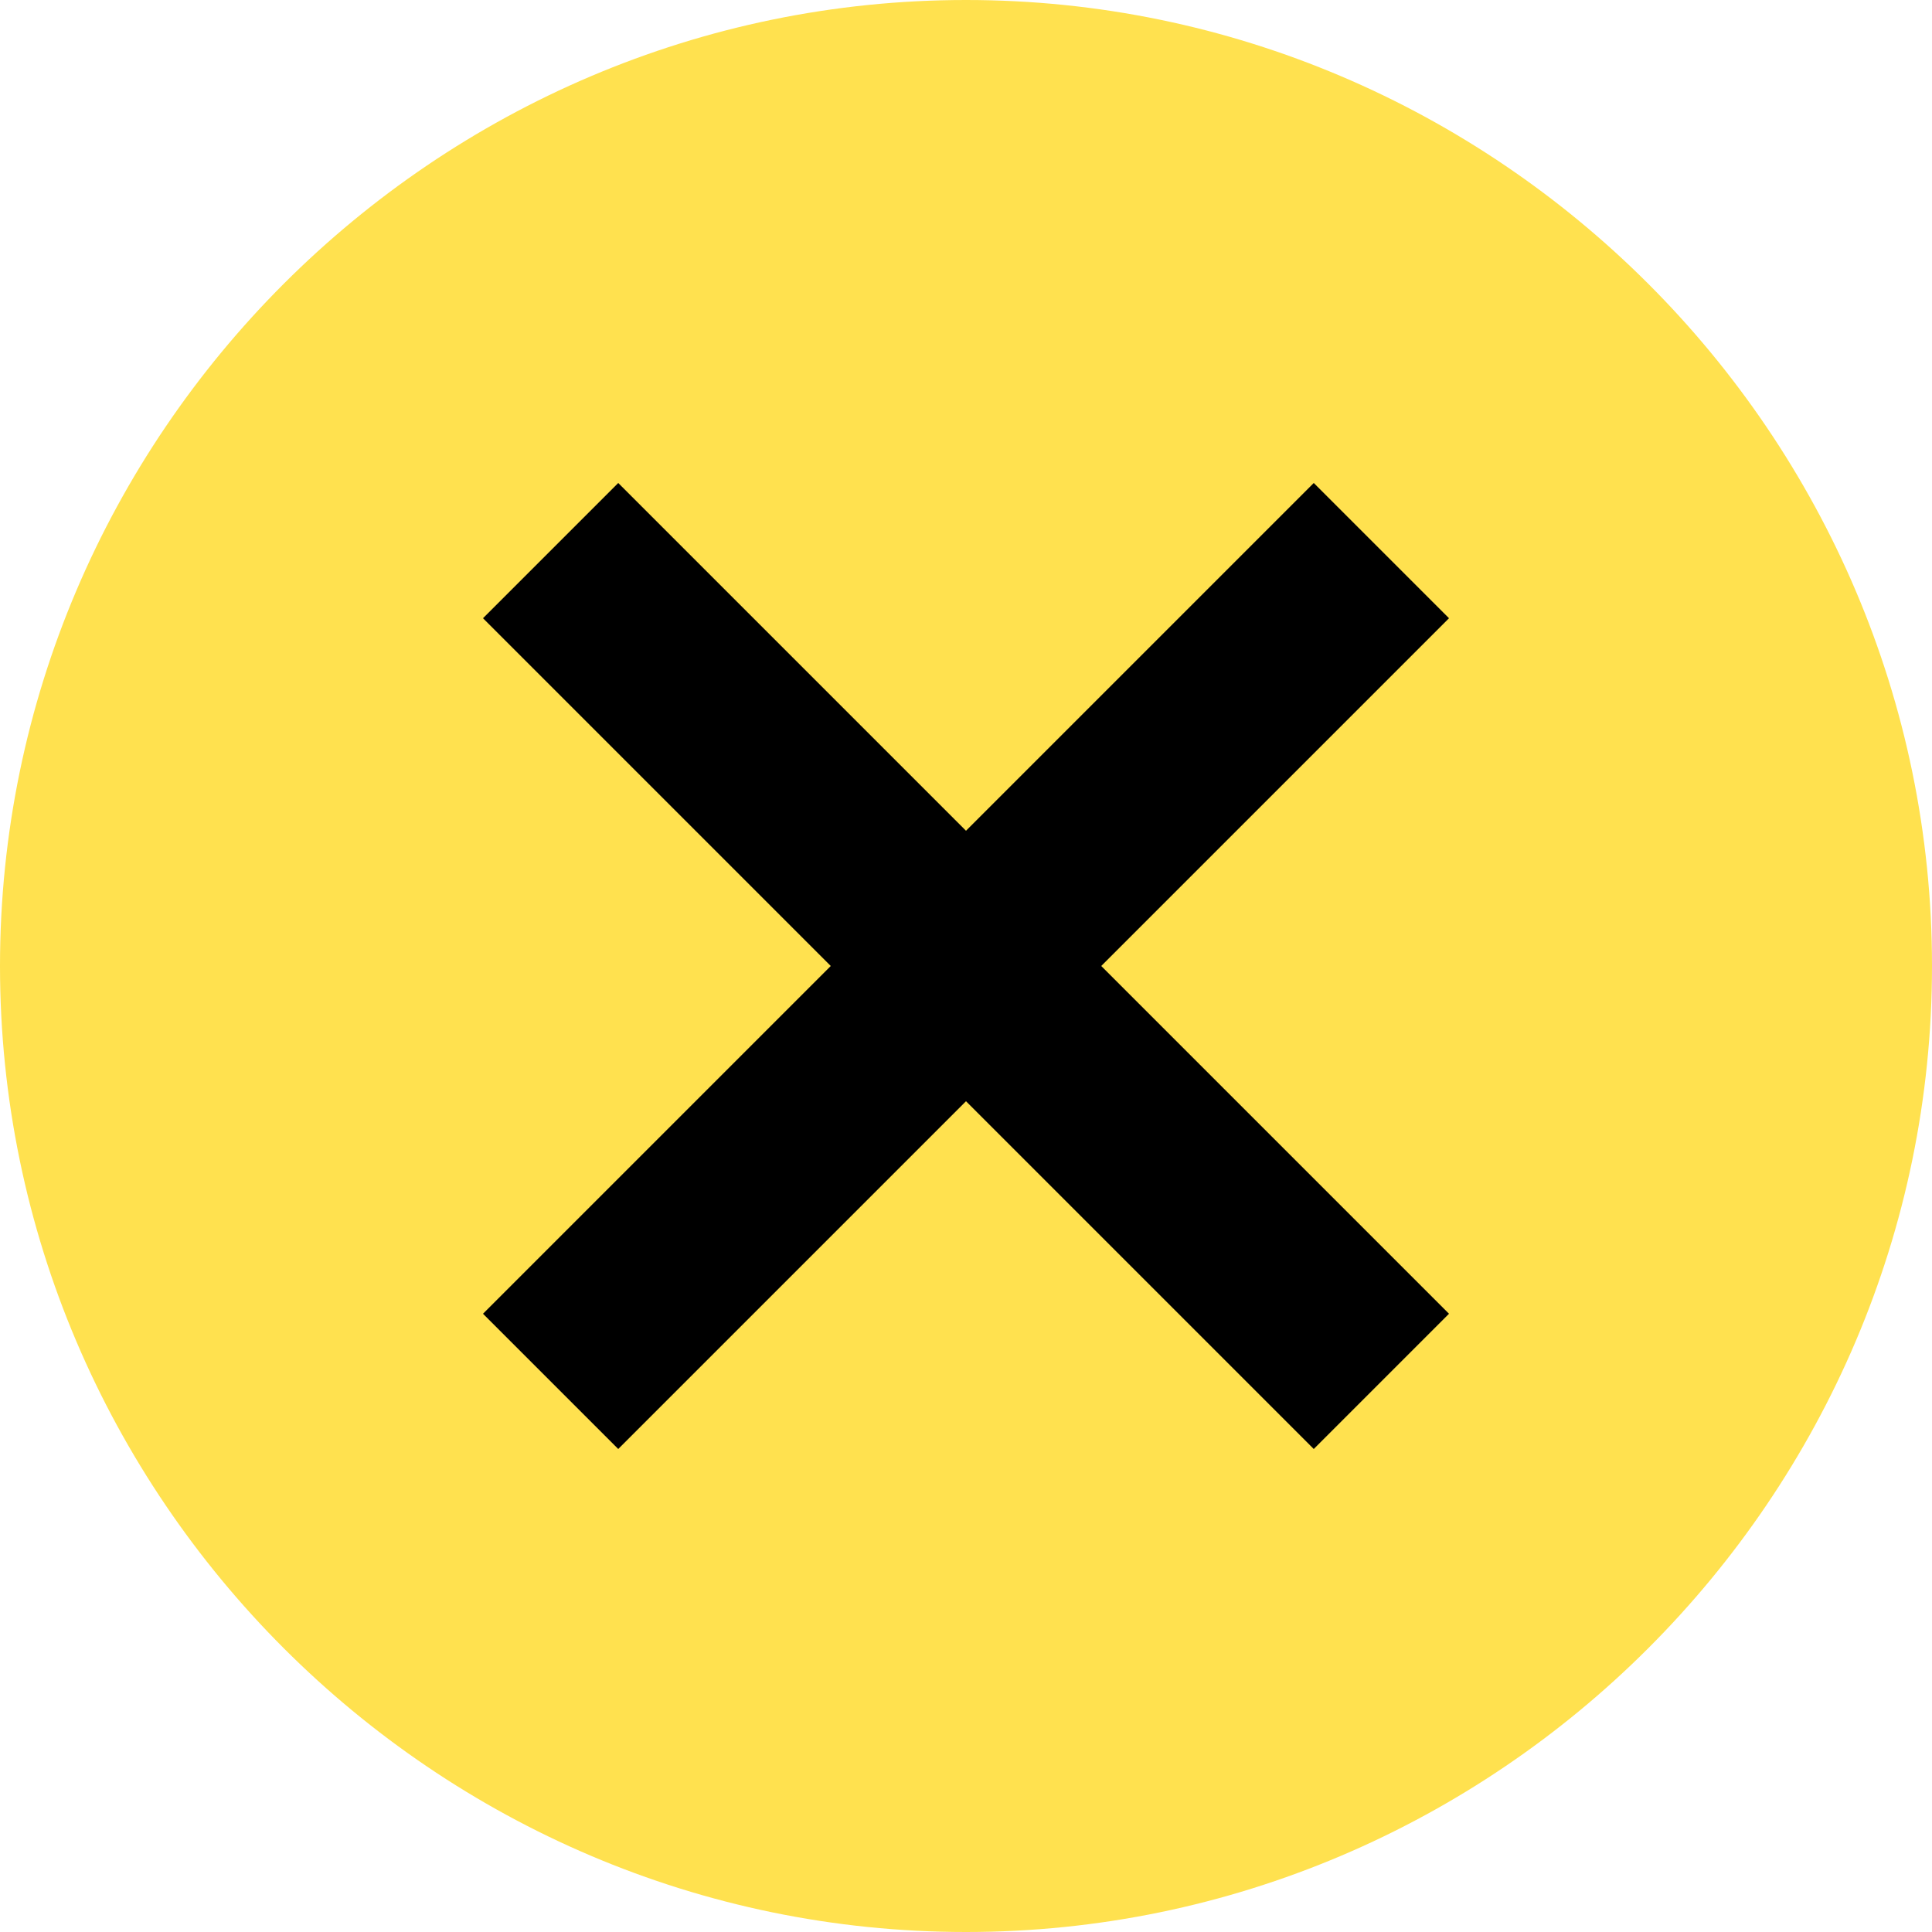 <svg width="32px" height="32px" viewBox="0 0 32 32" version="1.1" xmlns="http://www.w3.org/2000/svg" xmlns:xlink="http://www.w3.org/1999/xlink">
    <!-- Generator: Sketch 51.3 (57544) - http://www.bohemiancoding.com/sketch -->
    <desc>Created with Sketch.</desc>
    <defs></defs>
    <g id="final" stroke="none" stroke-width="1" fill="none" fill-rule="evenodd">
        <g id="Operartion-on-Results" transform="translate(-794, -391)">
            <g id="Group-6-Copy" transform="translate(794, 391)">
                <circle id="Oval-Copy" fill="#000000" cx="16" cy="16" r="14"></circle>
                <path d="M16,0 C7.2,0 0,7.2 0,16 C0,24.8 7.2,32 16,32 C24.8,32 32,24.8 32,16 C32,7.2 24.8,0 16,0 Z M24,21.76 L21.76,24 L16,18.24 L10.24,24 L8,21.76 L13.76,16 L8,10.24 L10.24,8 L16,13.76 L21.76,8 L24,10.24 L18.24,16 L24,21.76 Z" id="Shape" fill="#FFE14F" fill-rule="nonzero"></path>
            </g>
        </g>
    </g>
</svg>